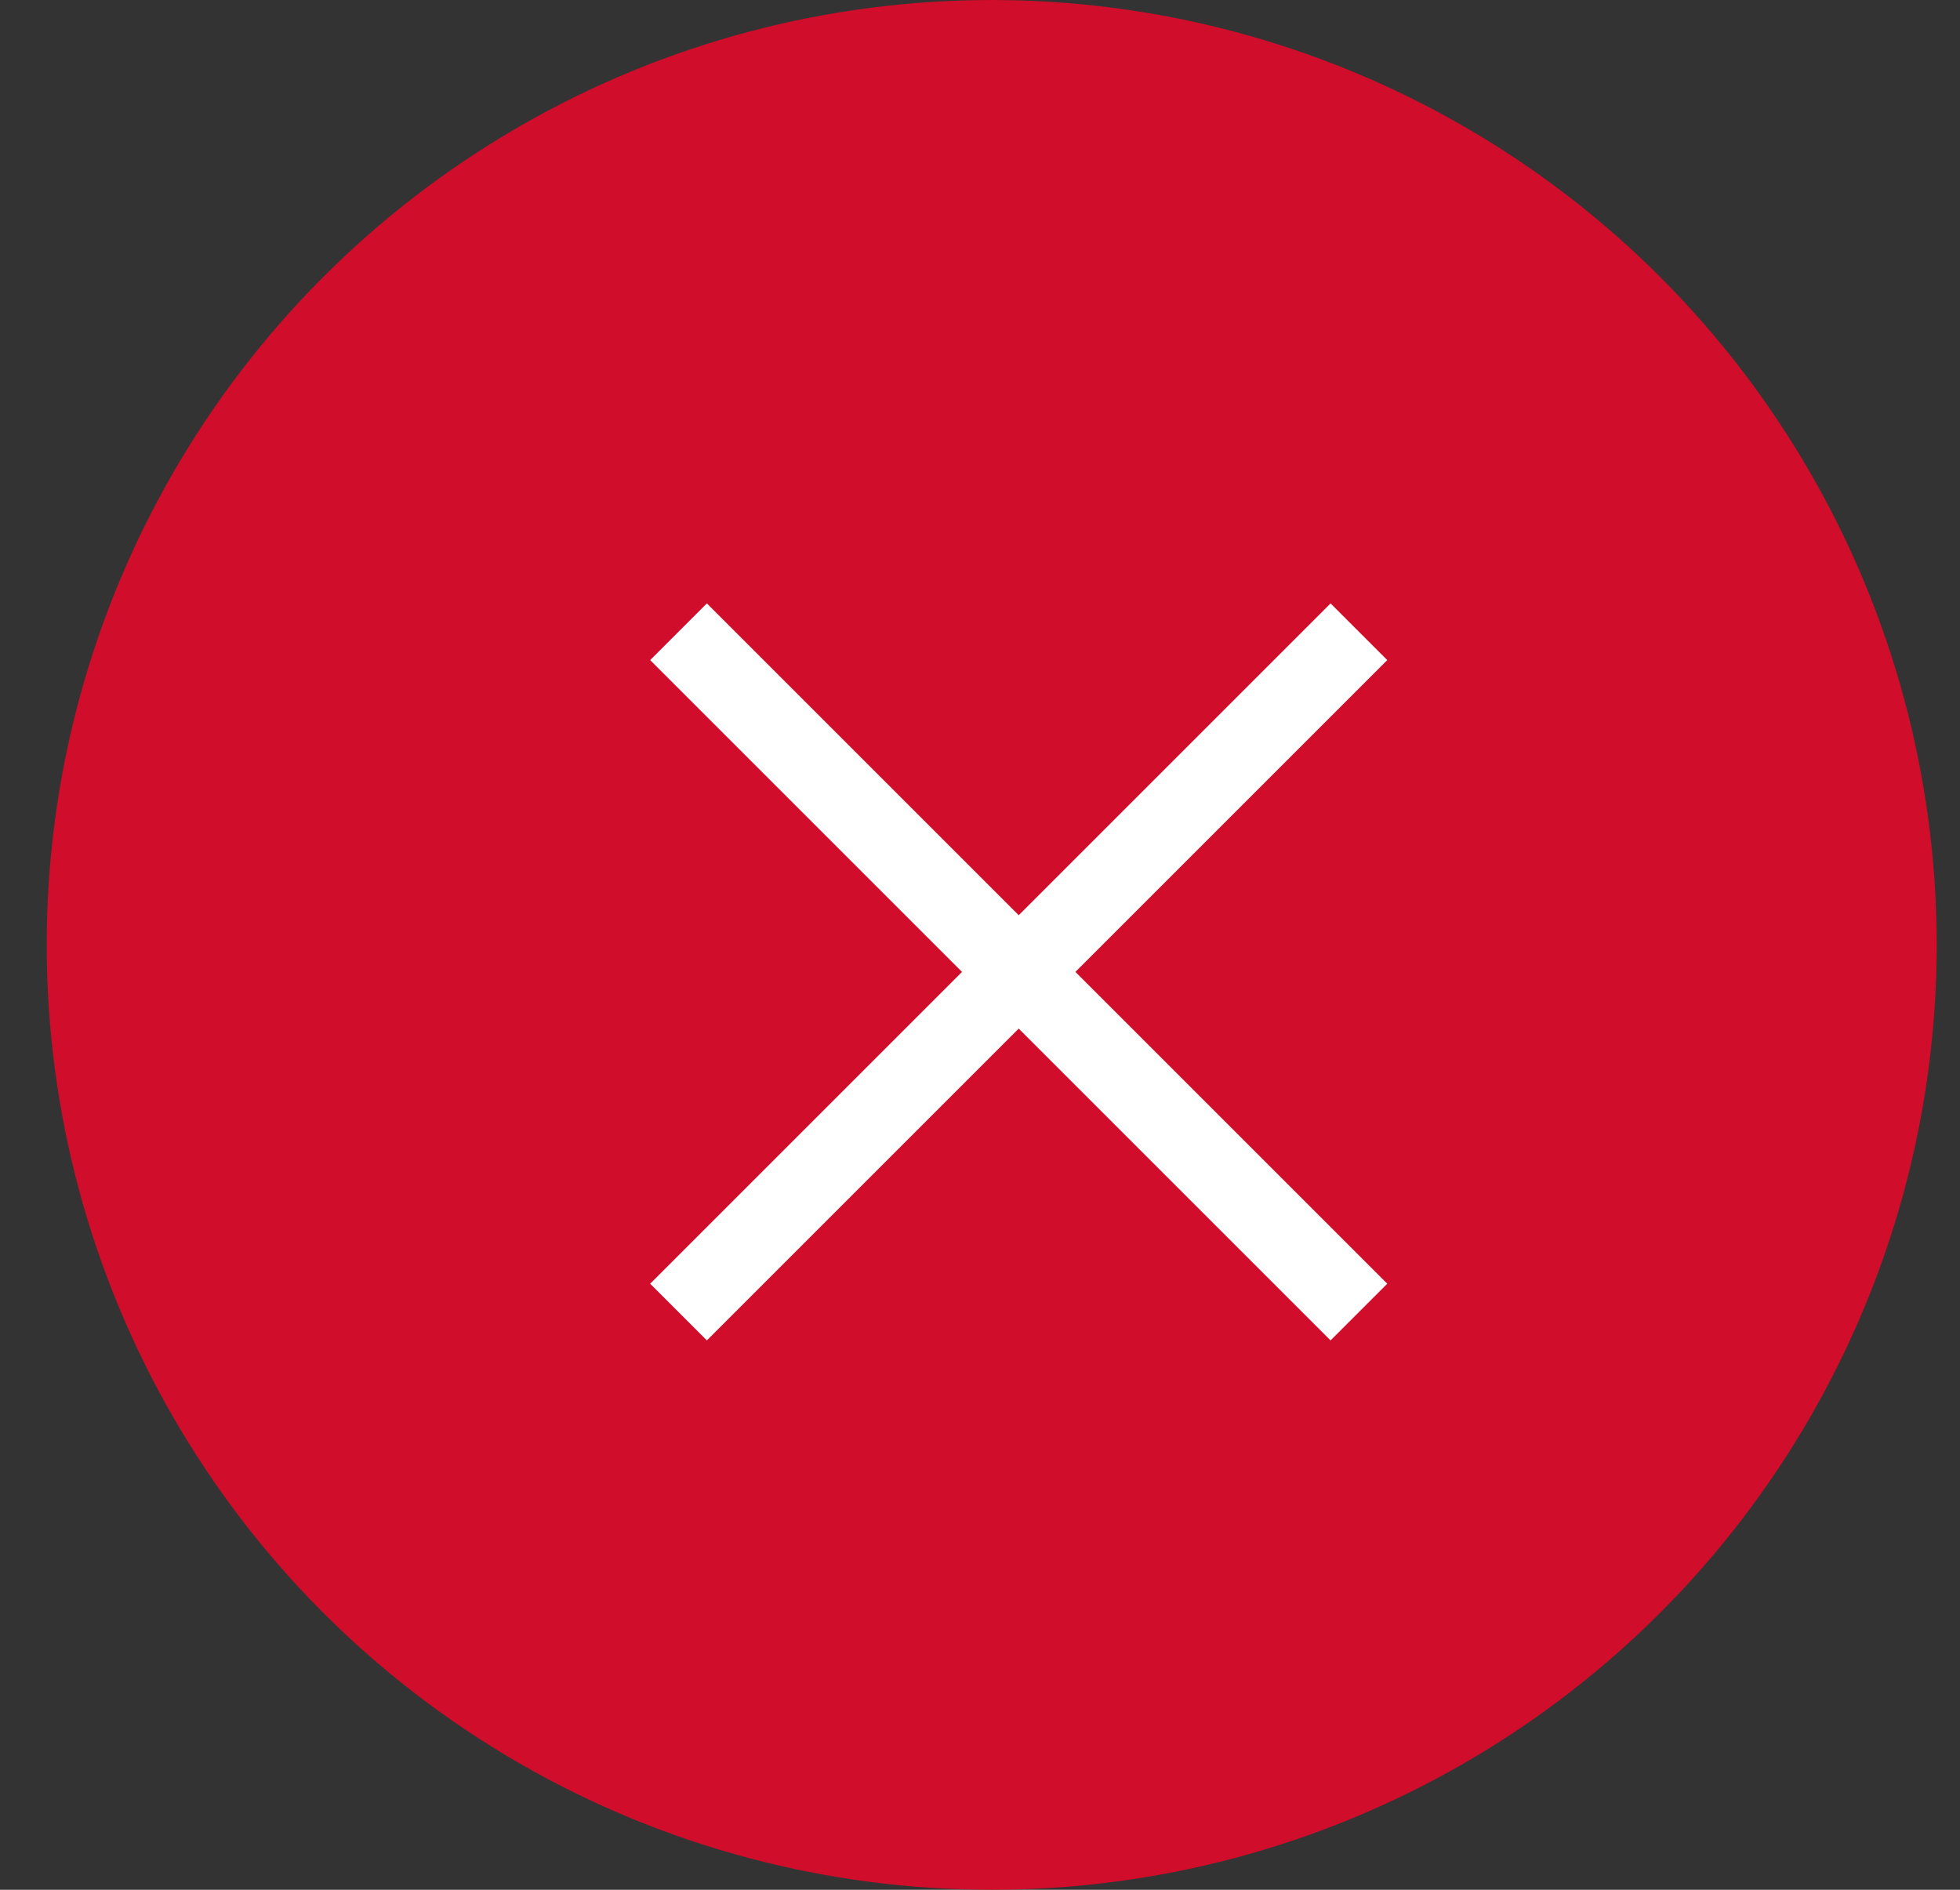 <svg width="28" height="27" viewBox="0 0 28 27" fill="none" xmlns="http://www.w3.org/2000/svg">
<rect x="0" y="0" width="28" height="27" fill="#333333" stroke="none"/>
<circle cx="14.167" cy="13.5" r="13.5" fill="#EB0728" fill-opacity="0.85"/>
<path d="M10.098 19.151L9.288 18.341L13.743 13.886L9.288 9.431L10.098 8.621L14.553 13.076L19.008 8.621L19.818 9.431L15.363 13.886L19.818 18.341L19.008 19.151L14.553 14.696L10.098 19.151Z" fill="white"/>
</svg>
